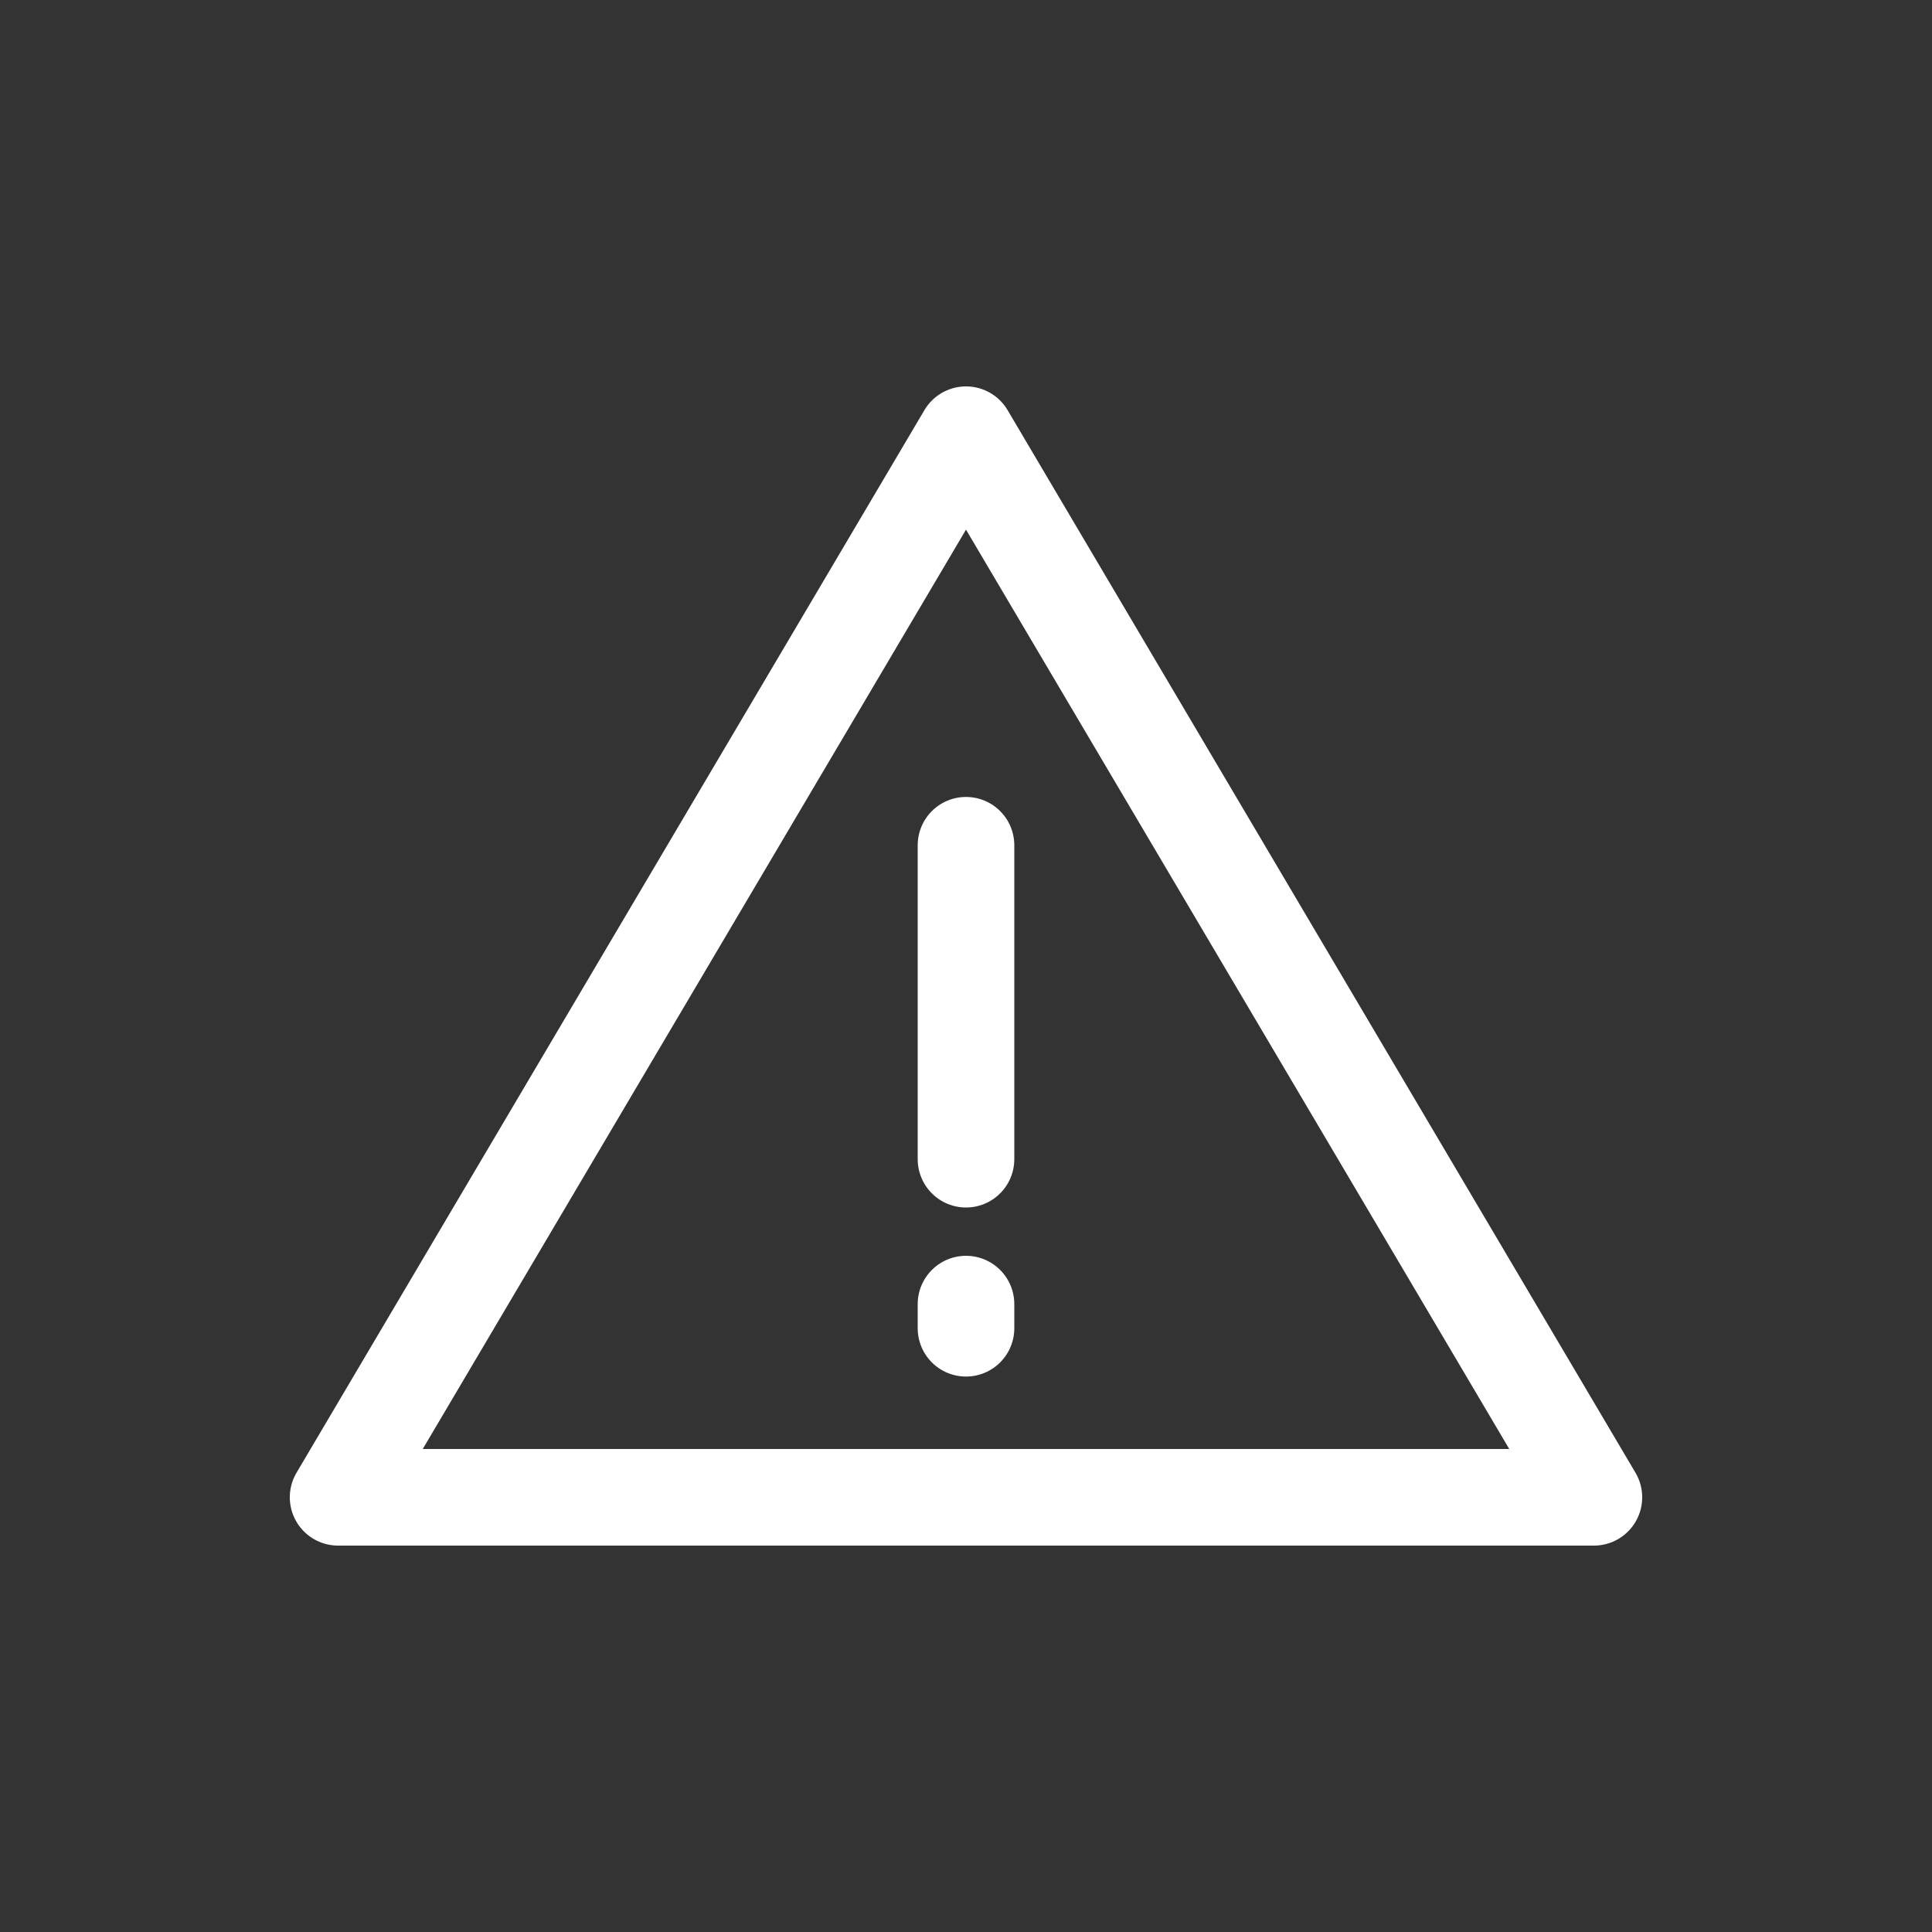 <svg xmlns="http://www.w3.org/2000/svg" width="40" height="40" viewBox="0 0 40 40"><rect x="0" y="0" width="40" height="40" fill="#333333" stroke="none"/><g fill="none" fill-rule="evenodd" stroke="#FFF" stroke-linejoin="round" stroke-width="2"><path d="M7 31h26L20 9z"/><path stroke-linecap="round" d="M20 27v.5M20 17.5V24"/></g></svg>